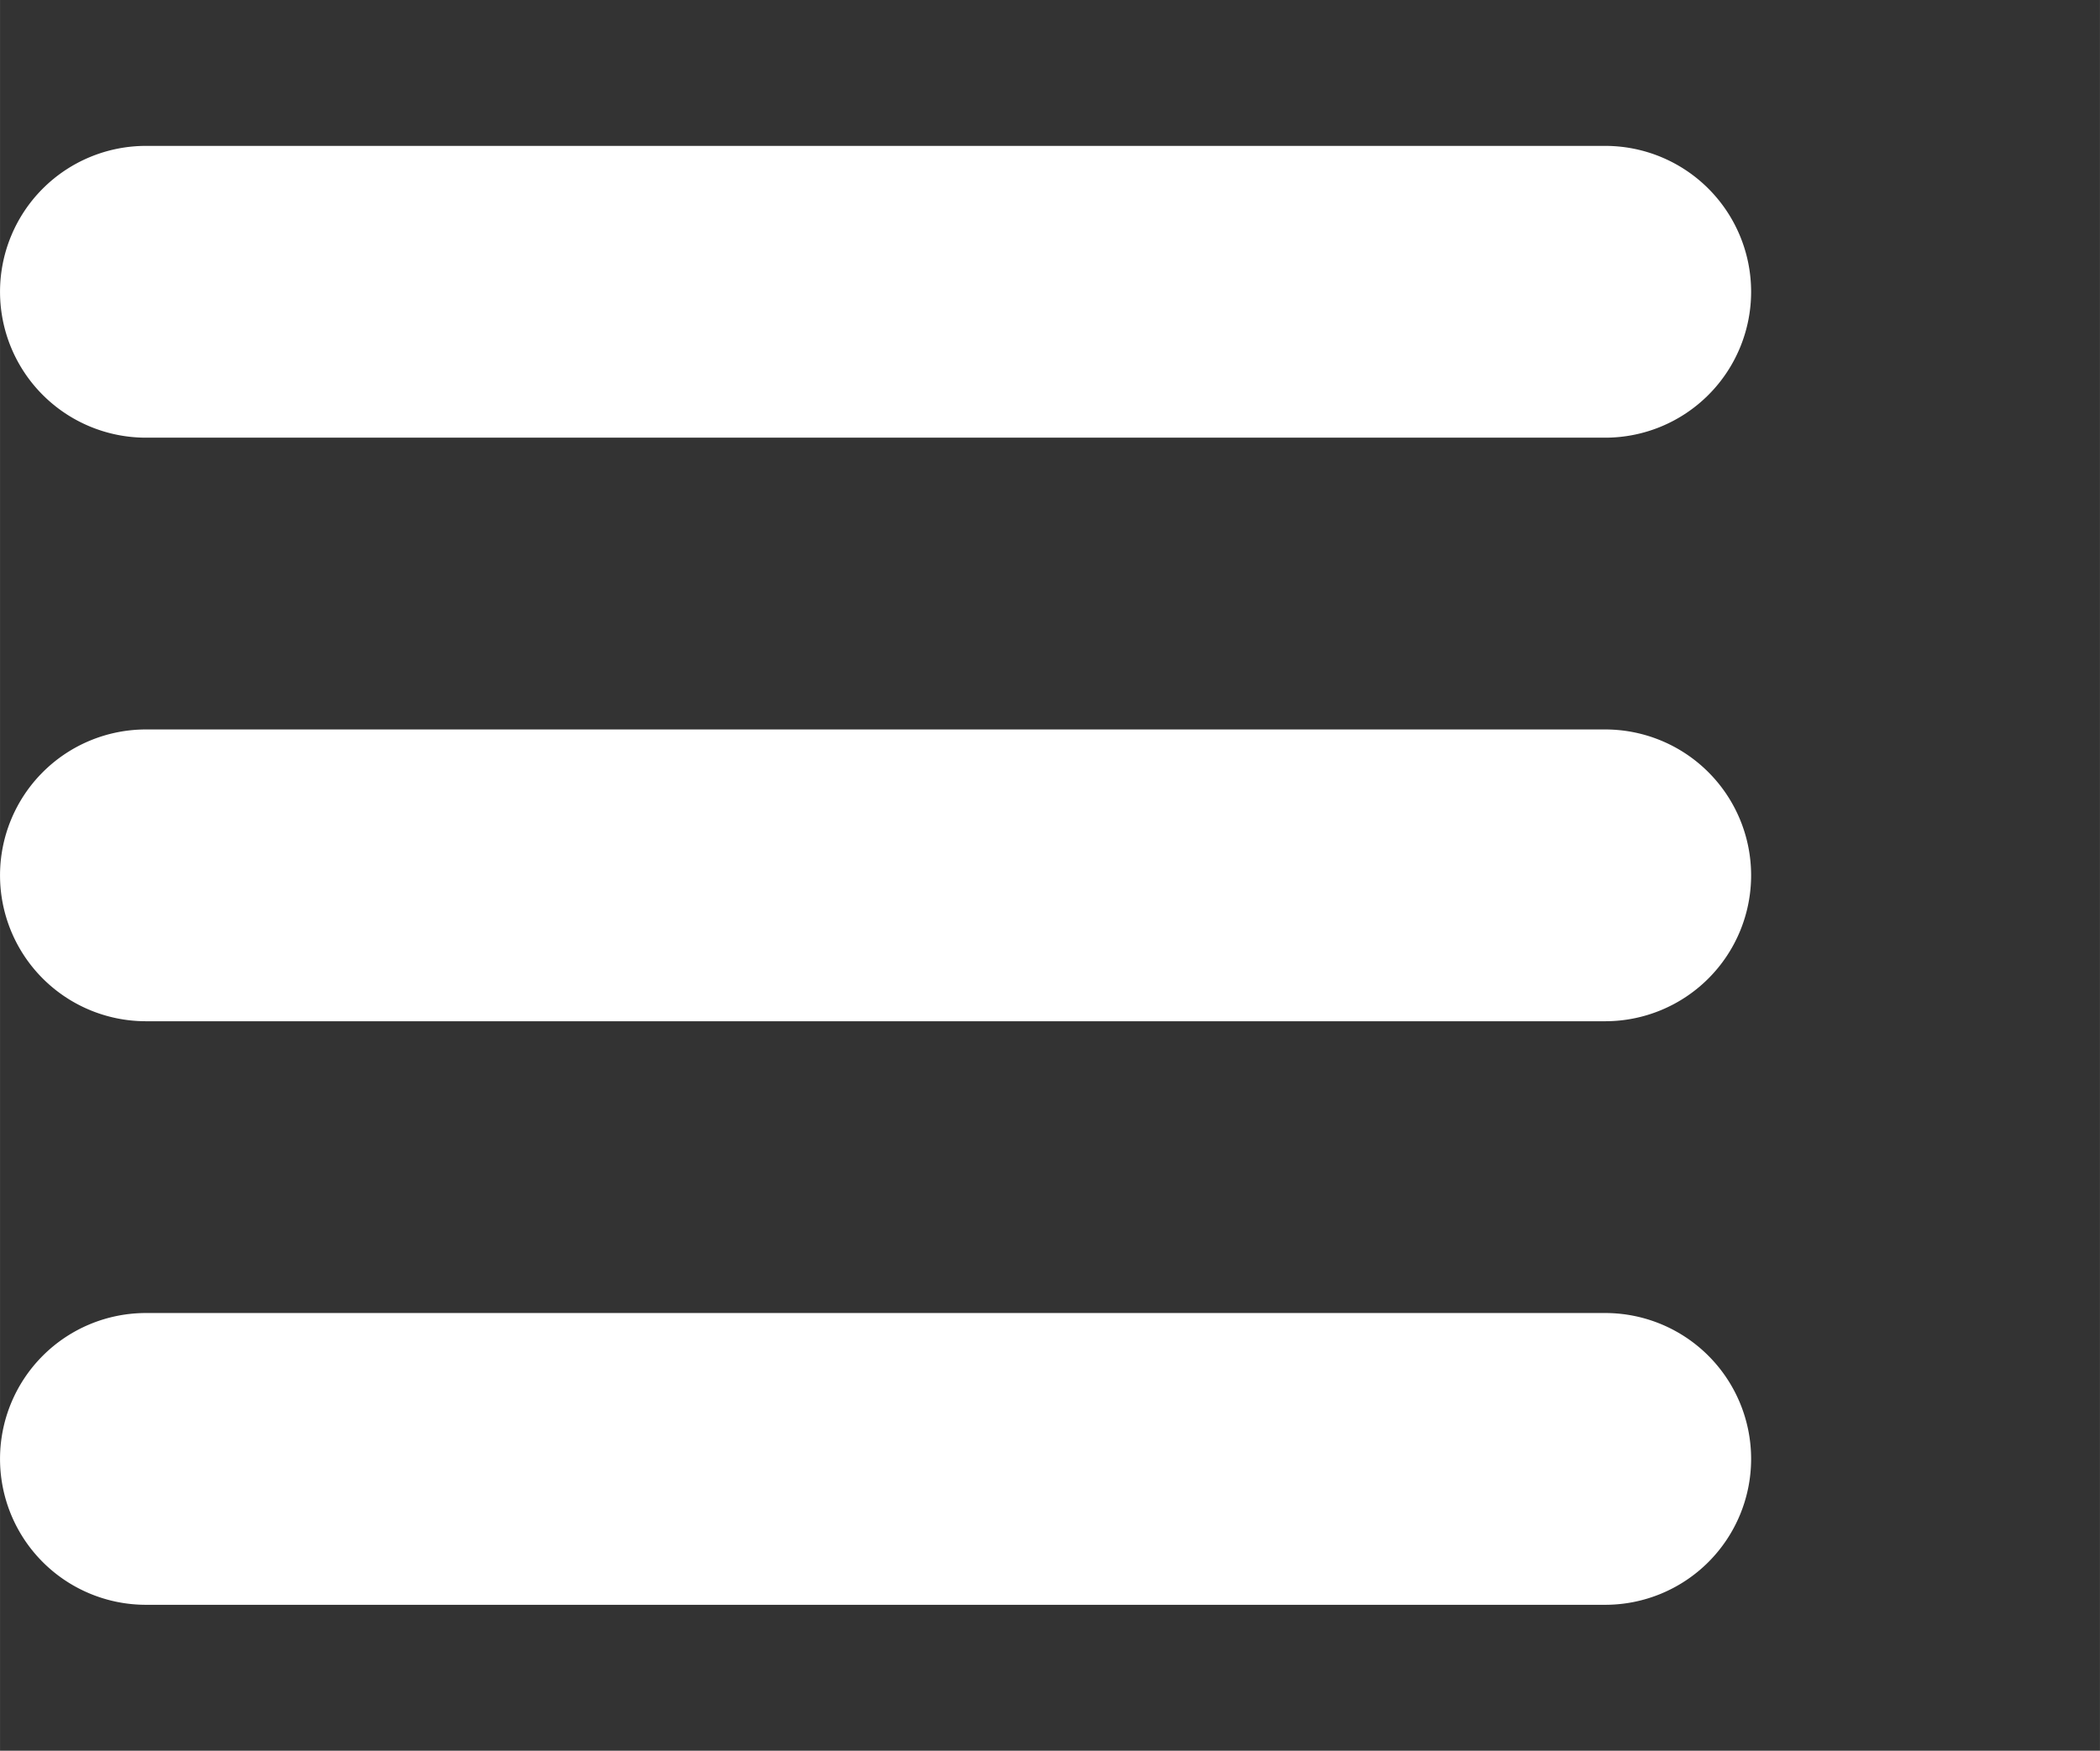 <?xml version="1.0" standalone="no"?><!DOCTYPE svg PUBLIC "-//W3C//DTD SVG 1.1//EN" "http://www.w3.org/Graphics/SVG/1.1/DTD/svg11.dtd"><svg t="1526006537859" class="icon" style="" viewBox="0 0 1228 1024" version="1.1" xmlns="http://www.w3.org/2000/svg" p-id="1503" xmlns:xlink="http://www.w3.org/1999/xlink" width="19.188" height="16"><rect x="0" y="0" width="1228" height="1024" fill="#333333" stroke="none"/><defs><style type="text/css"></style></defs><path d="M85.333 85.333h853.333a85.333 85.333 0 0 1 0 170.667H85.333a85.333 85.333 0 0 1 0-170.667z m0 341.333h853.333a85.333 85.333 0 0 1 0 170.667H85.333a85.333 85.333 0 0 1 0-170.667z m0 341.333h853.333a85.333 85.333 0 0 1 0 170.667H85.333a85.333 85.333 0 0 1 0-170.667z" fill="#ffffff" p-id="1504"></path></svg>
